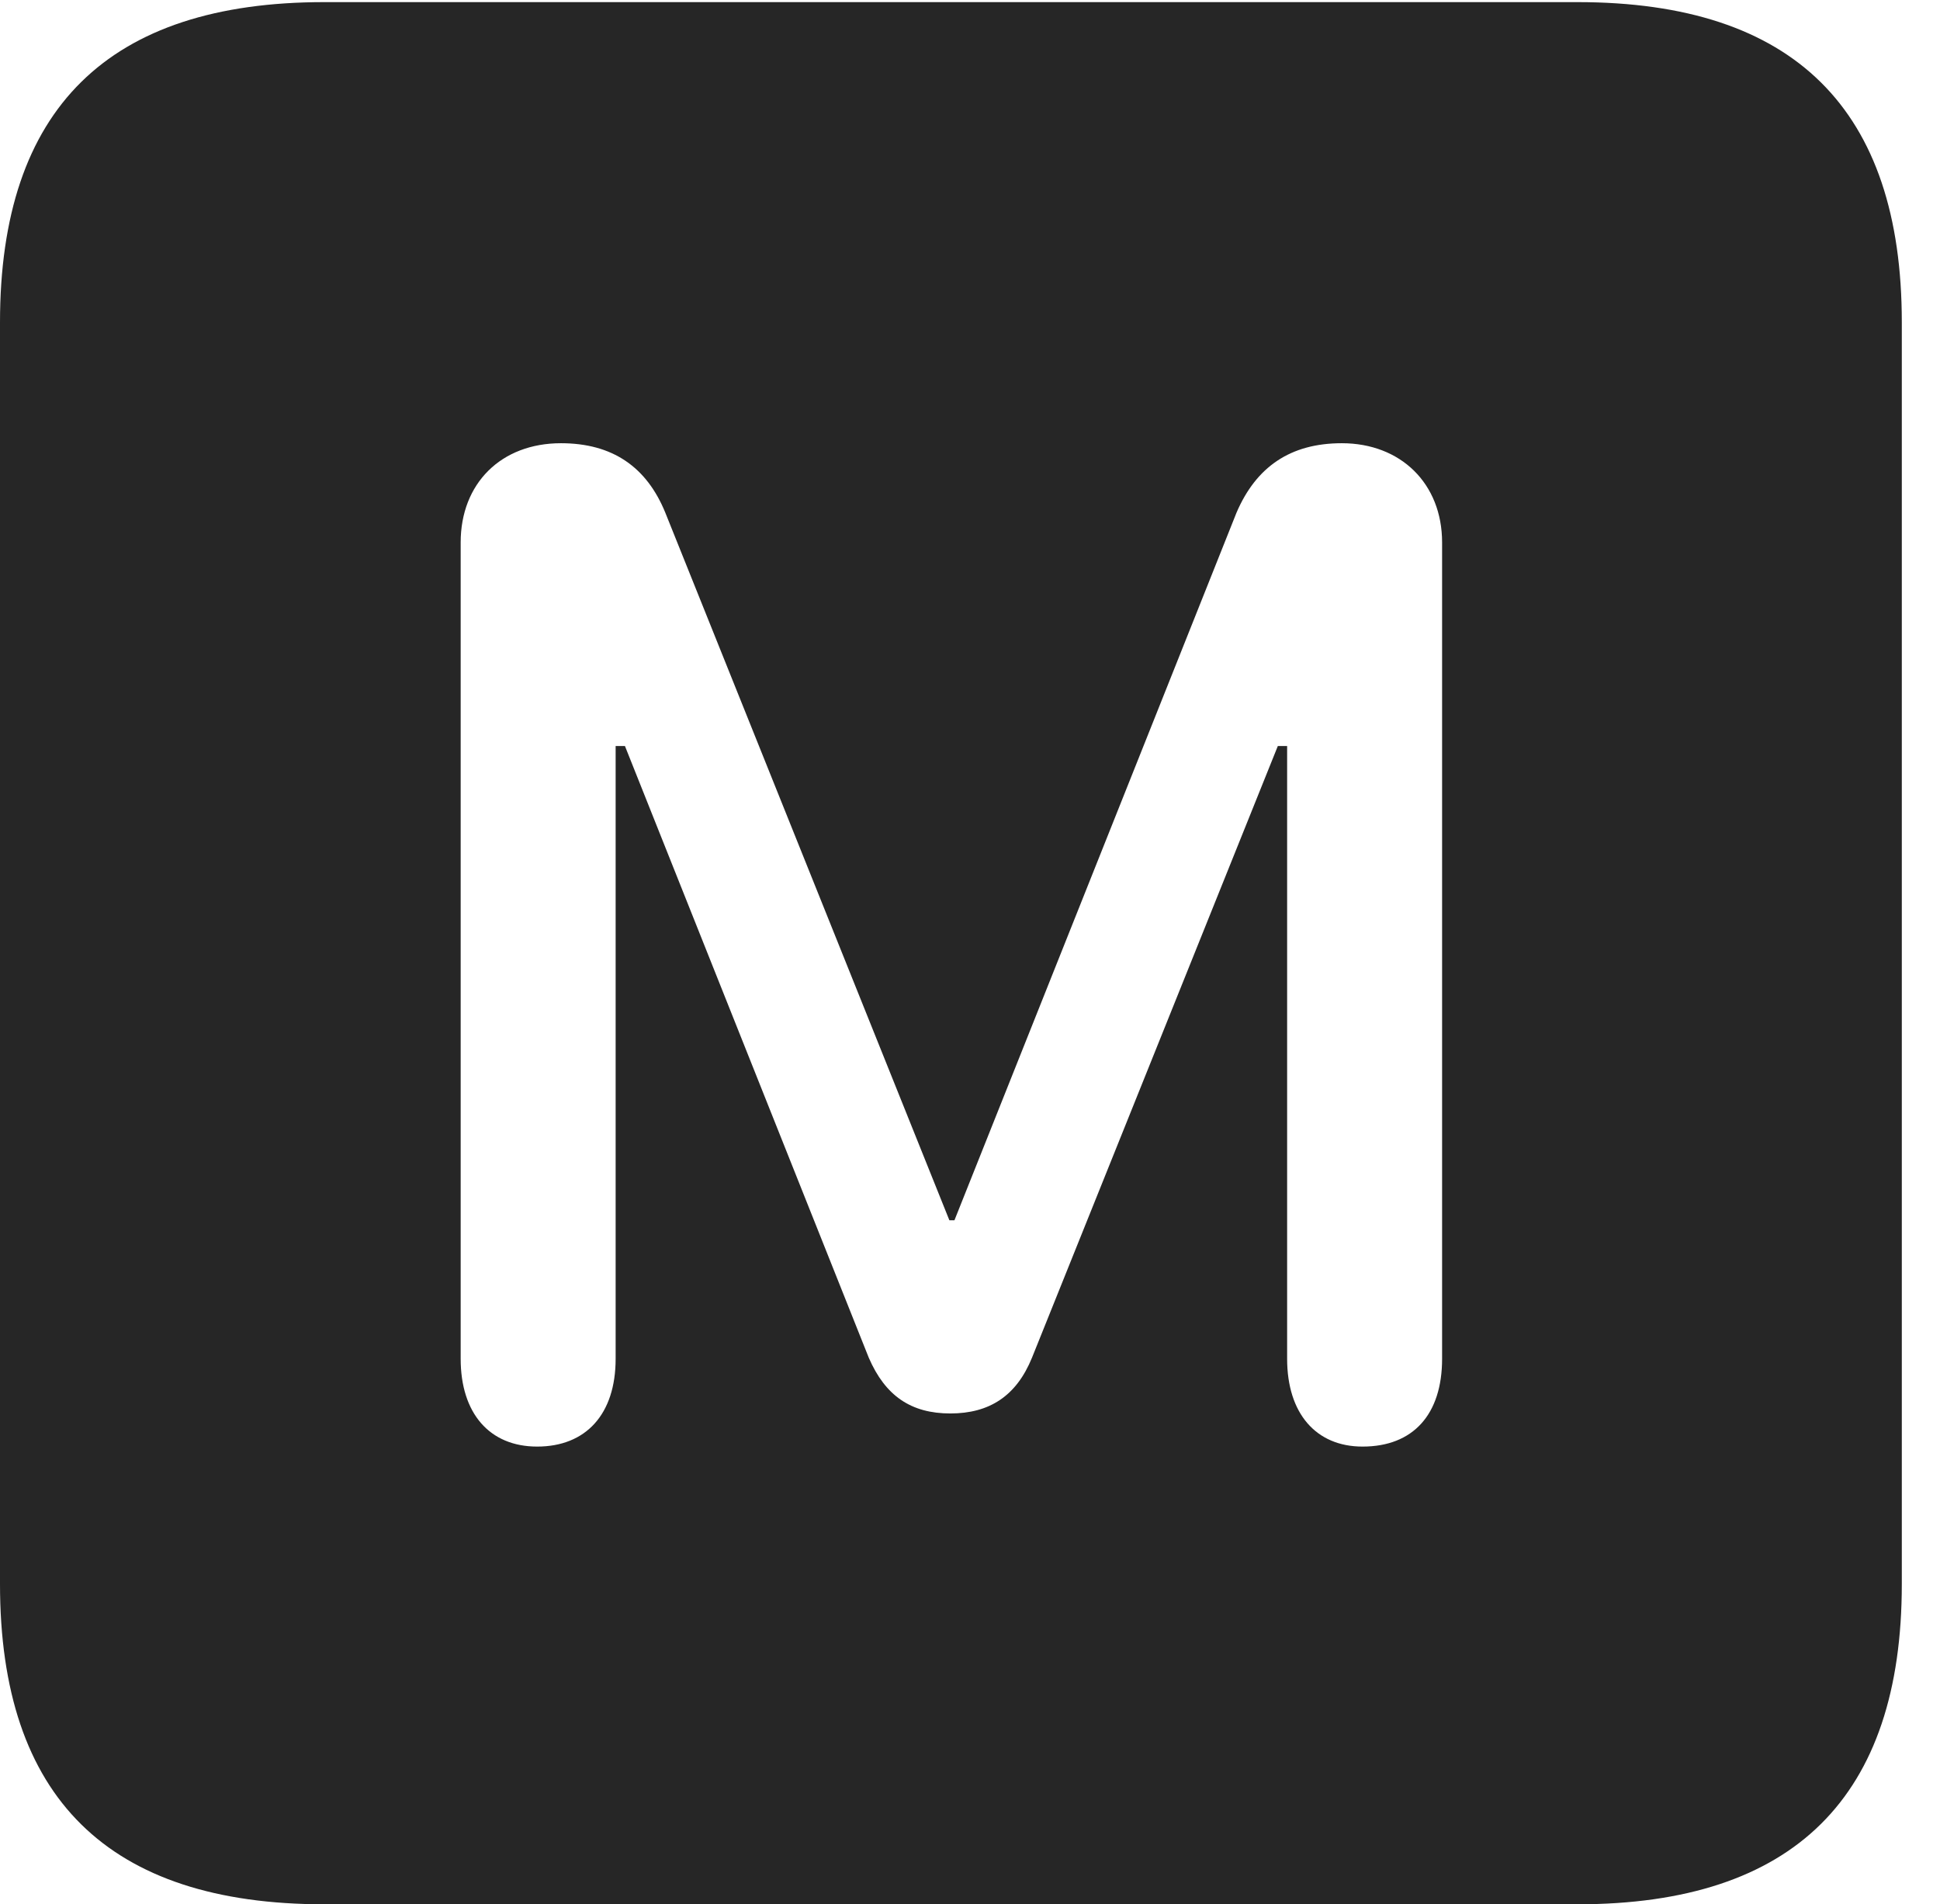 <?xml version="1.0" encoding="UTF-8"?>
<!--Generator: Apple Native CoreSVG 232.5-->
<!DOCTYPE svg
PUBLIC "-//W3C//DTD SVG 1.1//EN"
       "http://www.w3.org/Graphics/SVG/1.1/DTD/svg11.dtd">
<svg version="1.1" xmlns="http://www.w3.org/2000/svg" xmlns:xlink="http://www.w3.org/1999/xlink" width="18.34" height="17.998">
 <g>
  <rect height="17.998" opacity="0" width="18.34" x="0" y="0"/>
  <path d="M17.979 3.047L17.979 14.971C17.979 16.982 16.963 17.998 14.912 17.998L3.066 17.998C1.025 17.998 0 16.992 0 14.971L0 3.047C0 1.025 1.025 0.02 3.066 0.02L14.912 0.02C16.963 0.02 17.979 1.035 17.979 3.047ZM11.69 4.844L9.023 11.533L8.975 11.533L6.289 4.844C6.113 4.414 5.791 4.189 5.303 4.189C4.736 4.189 4.355 4.57 4.355 5.127L4.355 12.842C4.355 13.359 4.629 13.672 5.078 13.672C5.537 13.672 5.82 13.369 5.82 12.842L5.82 7.051L5.908 7.051L8.213 12.832C8.369 13.193 8.613 13.359 8.984 13.359C9.355 13.359 9.609 13.193 9.756 12.832L12.08 7.051L12.168 7.051L12.168 12.842C12.168 13.359 12.441 13.672 12.881 13.672C13.359 13.672 13.633 13.369 13.633 12.842L13.633 5.127C13.633 4.57 13.242 4.189 12.685 4.189C12.197 4.189 11.875 4.414 11.69 4.844Z" fill="#000000" fill-opacity="0.85"/>
 </g>
</svg>
